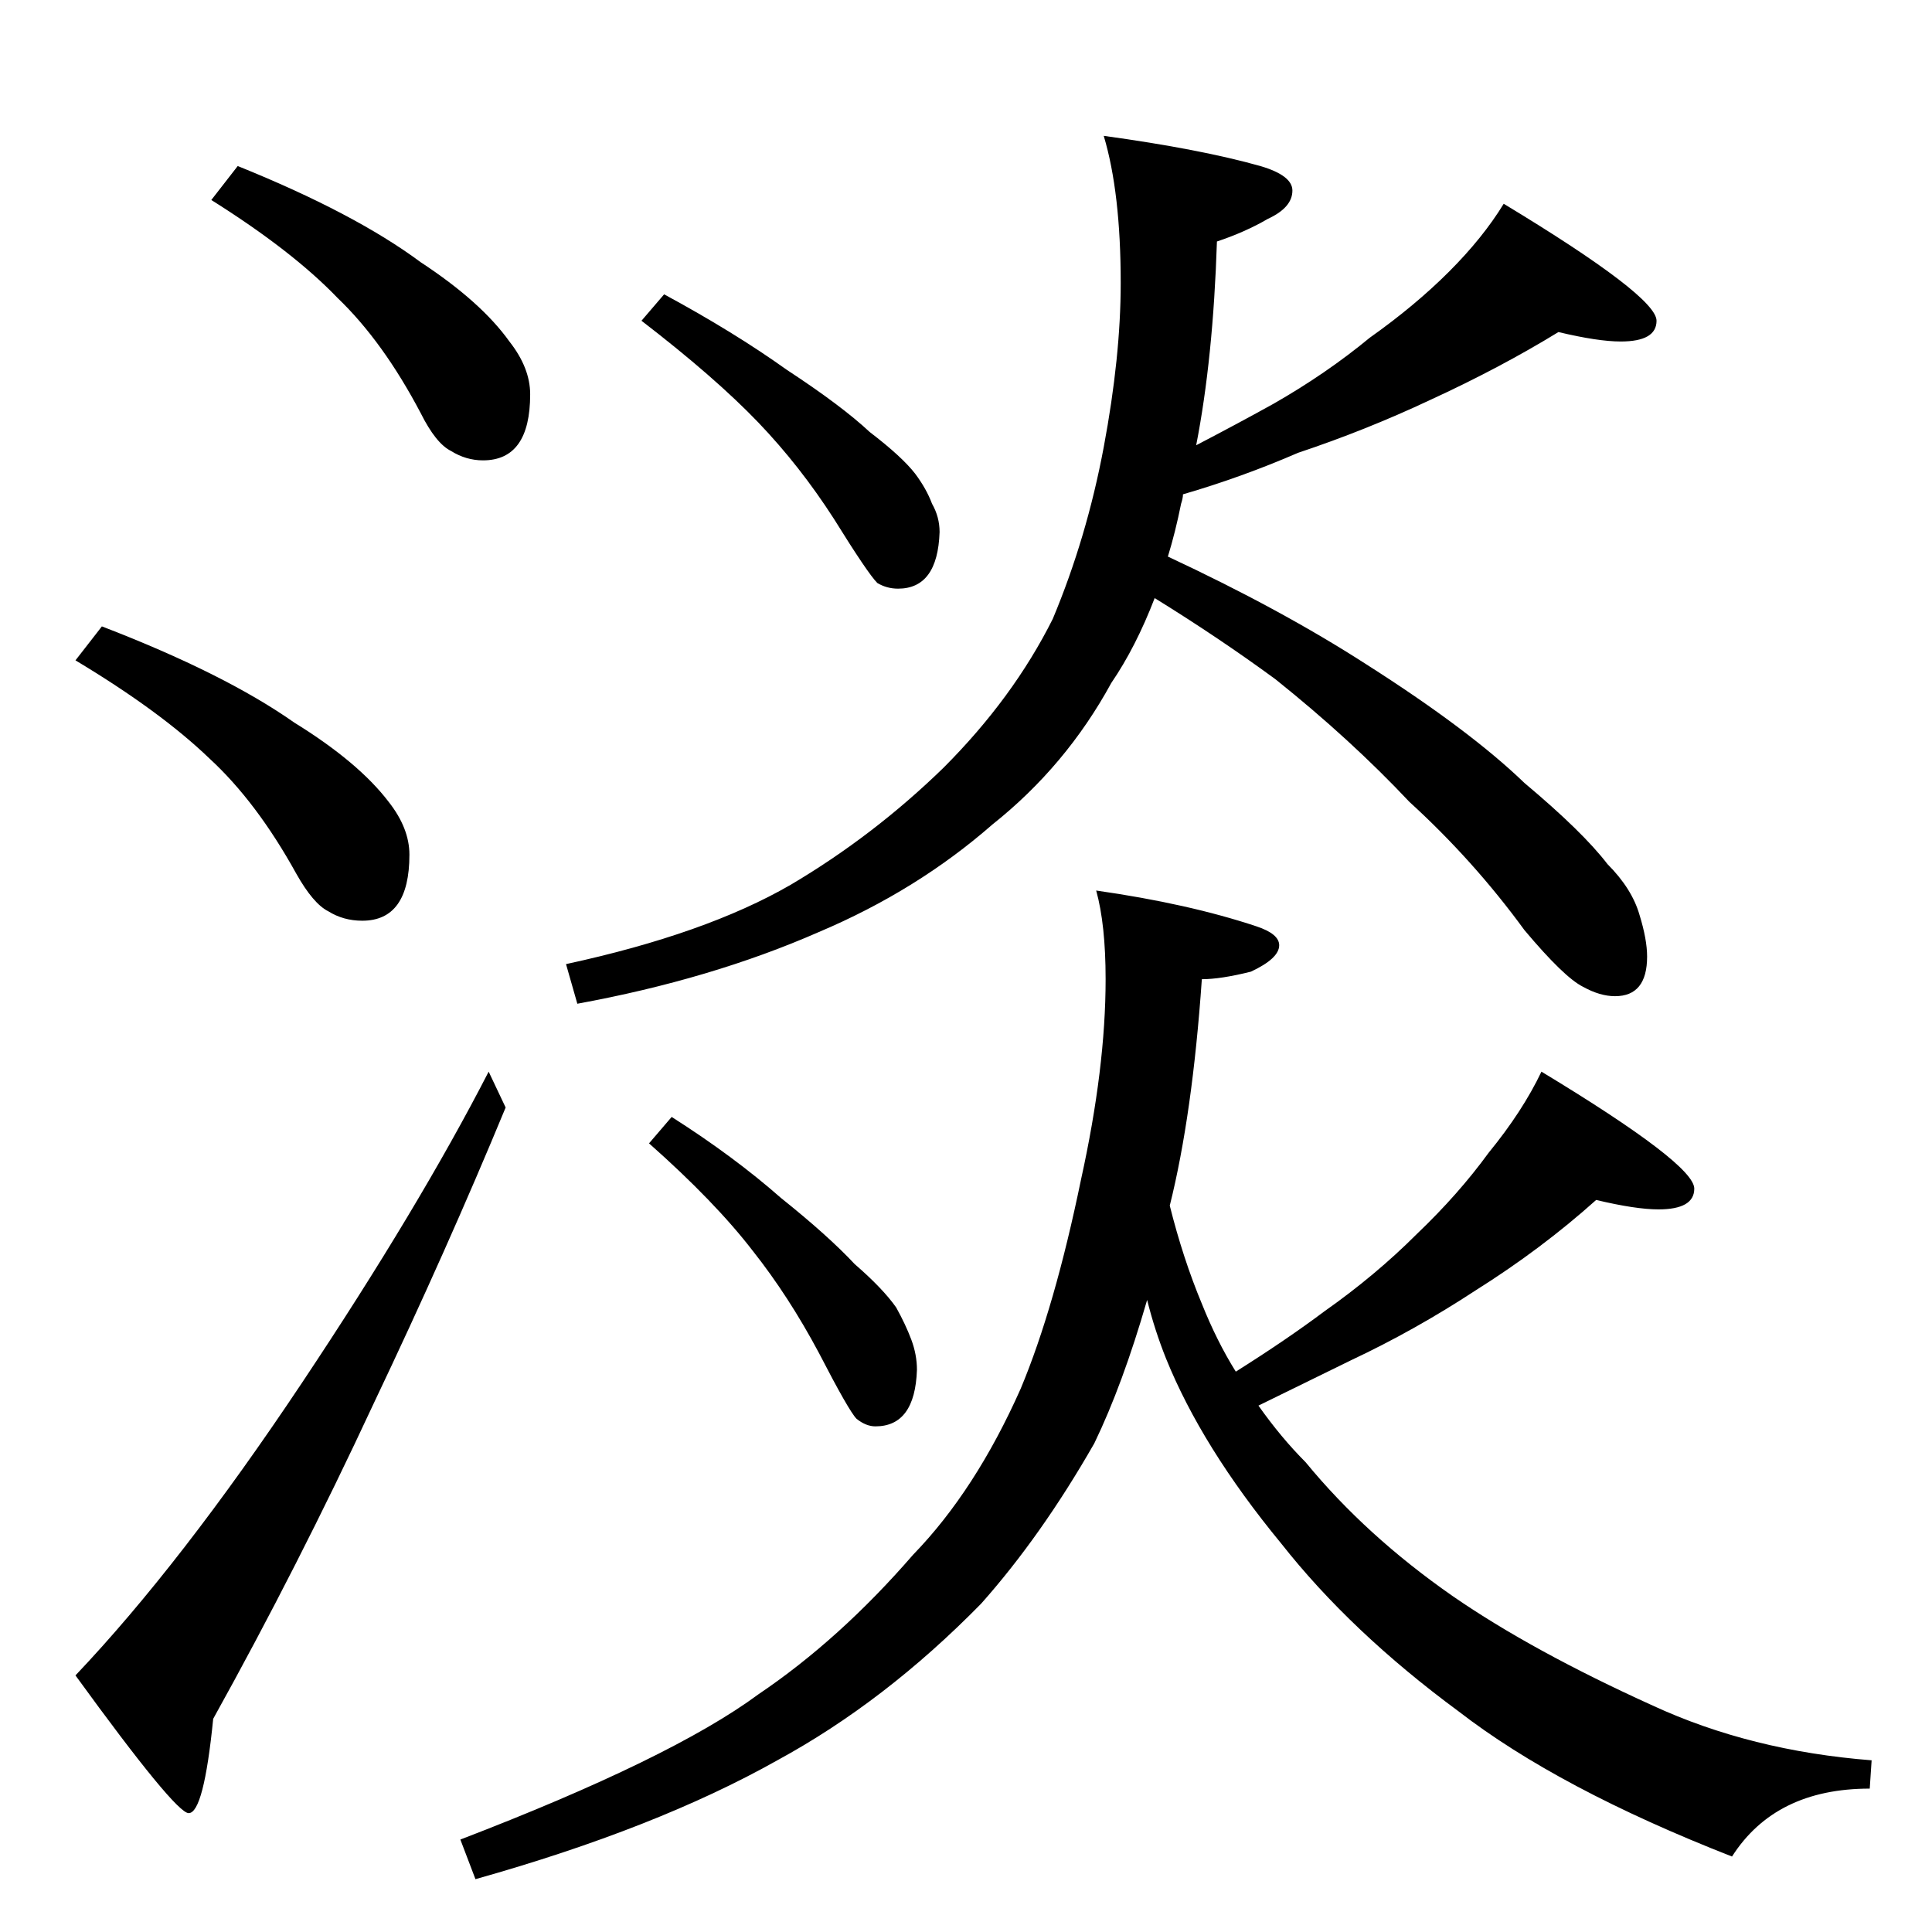 <?xml version="1.0" standalone="no"?>
<!DOCTYPE svg PUBLIC "-//W3C//DTD SVG 1.1//EN" "http://www.w3.org/Graphics/SVG/1.1/DTD/svg11.dtd" >
<svg xmlns="http://www.w3.org/2000/svg" xmlns:xlink="http://www.w3.org/1999/xlink" version="1.1" viewBox="0 -204 1024 1024">
  <g transform="matrix(1 0 0 -1 0 820)">
   <path fill="currentColor"
d="M126 936q62 -25 97 -51q32 -21 47 -42q11 -14 11 -28q0 -35 -25 -35q-9 0 -17 5q-8 4 -16 20q-20 38 -44 61q-24 25 -67 52zM54 692q65 -25 102 -51q34 -21 50 -42q11 -14 11 -28q0 -35 -25 -35q-10 0 -18 5q-8 4 -17 20q-21 38 -46 61q-26 25 -71 52zM259 456l9 -19
q-31 -75 -70 -157q-40 -86 -85 -167q-5 -50 -13 -50q-7 0 -60 73q56 59 120 155q62 93 99 165zM352 868q37 -20 65 -40q29 -19 44 -33q17 -13 24 -22q6 -8 9 -16q4 -7 4 -15q-1 -30 -22 -30q-6 0 -11 3q-5 5 -23 34q-18 28 -40 51q-23 24 -62 54zM585 952q51 -7 83 -16
q17 -5 17 -13q0 -9 -13 -15q-12 -7 -27 -12q-2 -62 -11 -108q23 12 41 22q28 16 51 35q24 17 42 35t29 36q81 -49 81 -62q0 -11 -19 -11q-12 0 -33 5q-31 -19 -68 -36q-34 -16 -70 -28q-30 -13 -61 -22q0 -2 -1 -5q-3 -15 -7 -28q60 -28 105 -57q55 -35 84 -63
q31 -26 44 -43q13 -13 17 -27q4 -13 4 -22q0 -21 -17 -21q-8 0 -17 5q-10 5 -31 30q-27 37 -61 68q-31 33 -71 65q-30 22 -64 43q-10 -26 -23 -45q-24 -44 -63 -75q-40 -35 -92 -57q-57 -25 -128 -38l-6 21q74 16 119 42q44 26 81 62q37 37 58 79q18 43 27 91t9 87
q0 48 -9 78zM356 432q33 -21 58 -43q25 -20 39 -35q15 -13 22 -23q5 -9 8 -17t3 -16q-1 -30 -22 -30q-5 0 -10 4q-4 4 -20 35q-16 30 -35 54q-20 26 -55 57zM581 552q49 -7 85 -19q12 -4 12 -10q0 -7 -15 -14q-16 -4 -26 -4q-5 -72 -17 -120q7 -28 17 -52q8 -20 18 -36
q27 17 47 32q27 19 49 41q22 21 38 43q18 22 28 43q81 -49 81 -62q0 -11 -19 -11q-12 0 -33 5q-29 -26 -64 -48q-32 -21 -66 -37l-49 -24q12 -17 25 -30q32 -39 78 -71q42 -29 106 -58q52 -24 116 -29l-1 -15q-50 0 -73 -36q-92 36 -145 77q-57 42 -94 89q-42 51 -61 98
q-6 15 -10 31q-13 -45 -28 -76q-28 -49 -60 -85q-51 -52 -108 -83q-64 -36 -160 -63l-8 21q112 43 158 77q43 29 82 74q33 34 57 88q18 43 32 111q13 59 13 106q0 29 -5 47z" />
  </g>

</svg>
